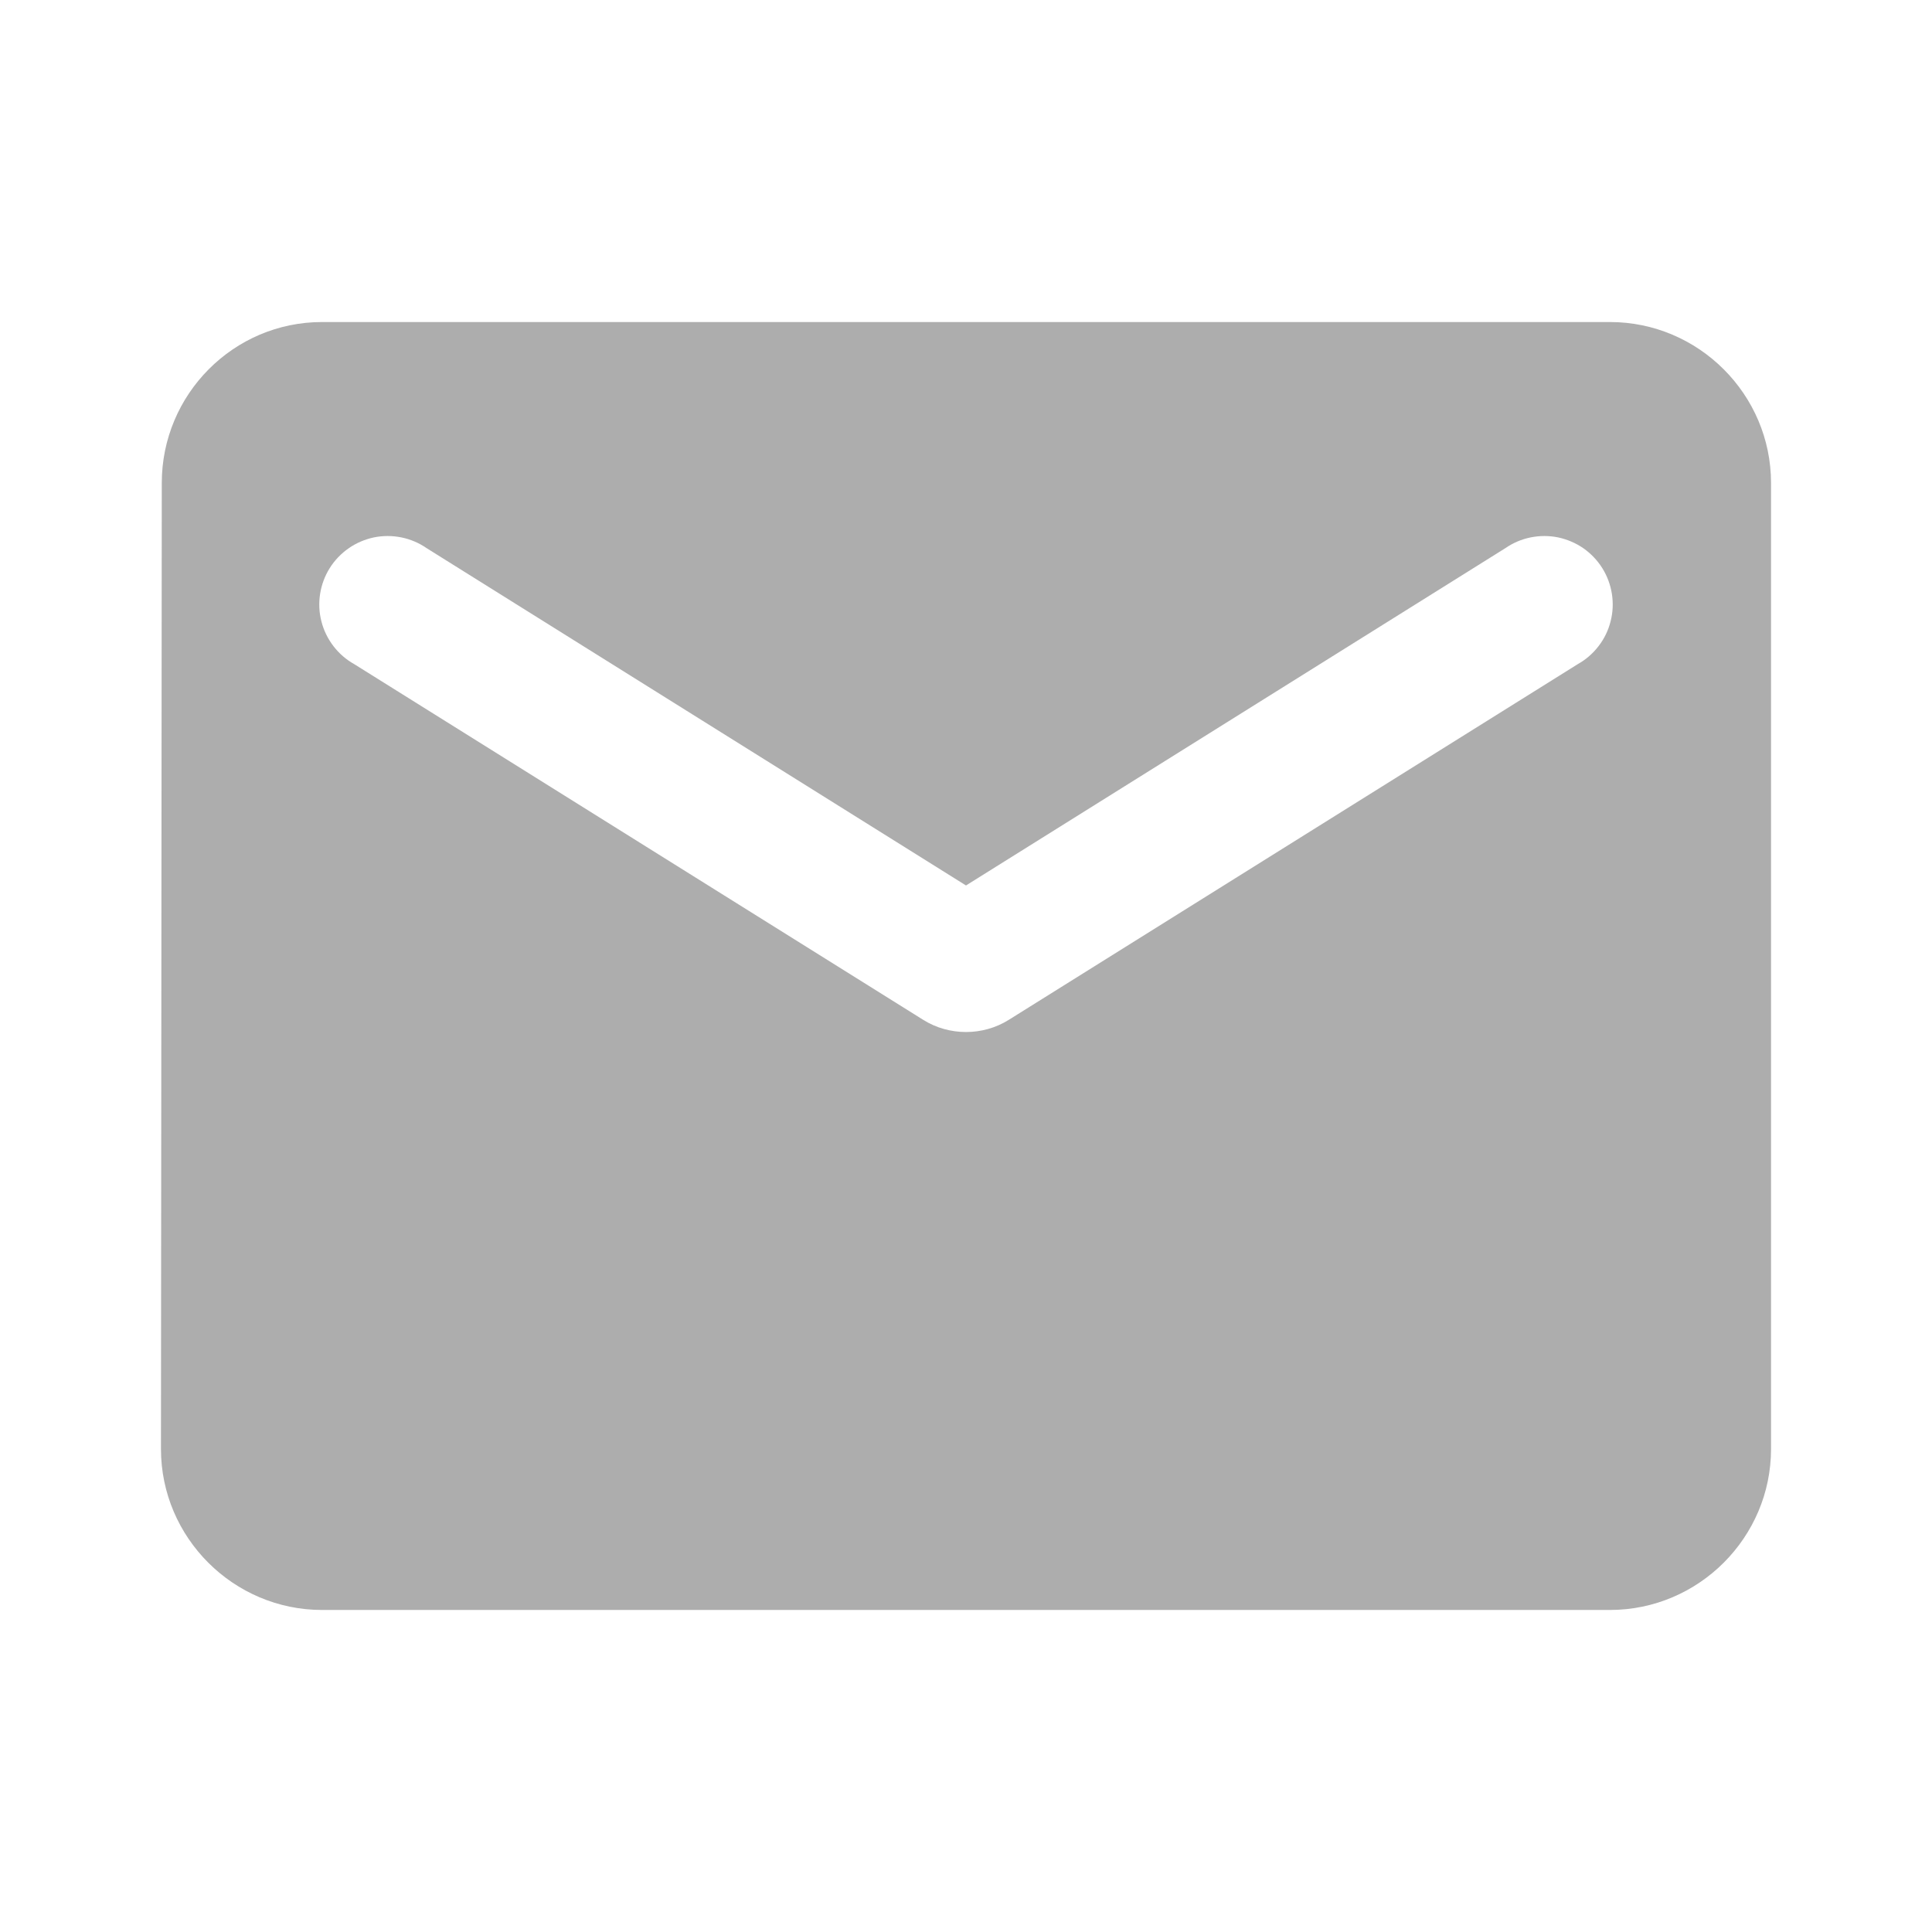 <svg width="19" height="19" viewBox="0 0 19 19" fill="none" xmlns="http://www.w3.org/2000/svg">
    <path d="M15.833 3.167H3.167C2.296 3.167 1.591 3.879 1.591 4.75L1.583 14.25C1.583 15.121 2.296 15.833 3.167 15.833H15.833C16.704 15.833 17.417 15.121 17.417 14.25V4.75C17.417 3.879 16.704 3.167 15.833 3.167ZM15.517 6.531L9.92 10.03C9.666 10.189 9.334 10.189 9.08 10.03L3.483 6.531C3.404 6.487 3.334 6.426 3.279 6.354C3.224 6.282 3.183 6.199 3.161 6.111C3.138 6.023 3.134 5.931 3.148 5.841C3.162 5.751 3.194 5.665 3.242 5.588C3.29 5.511 3.354 5.444 3.429 5.392C3.503 5.34 3.588 5.304 3.677 5.285C3.766 5.267 3.858 5.267 3.947 5.285C4.036 5.303 4.121 5.339 4.196 5.391L9.5 8.708L14.804 5.391C14.879 5.339 14.964 5.303 15.053 5.285C15.142 5.267 15.234 5.267 15.323 5.285C15.412 5.304 15.497 5.34 15.572 5.392C15.646 5.444 15.71 5.511 15.758 5.588C15.806 5.665 15.838 5.751 15.852 5.841C15.866 5.931 15.862 6.023 15.839 6.111C15.817 6.199 15.777 6.282 15.721 6.354C15.666 6.426 15.596 6.487 15.517 6.531Z" fill="#ADADAD"/>
</svg>
